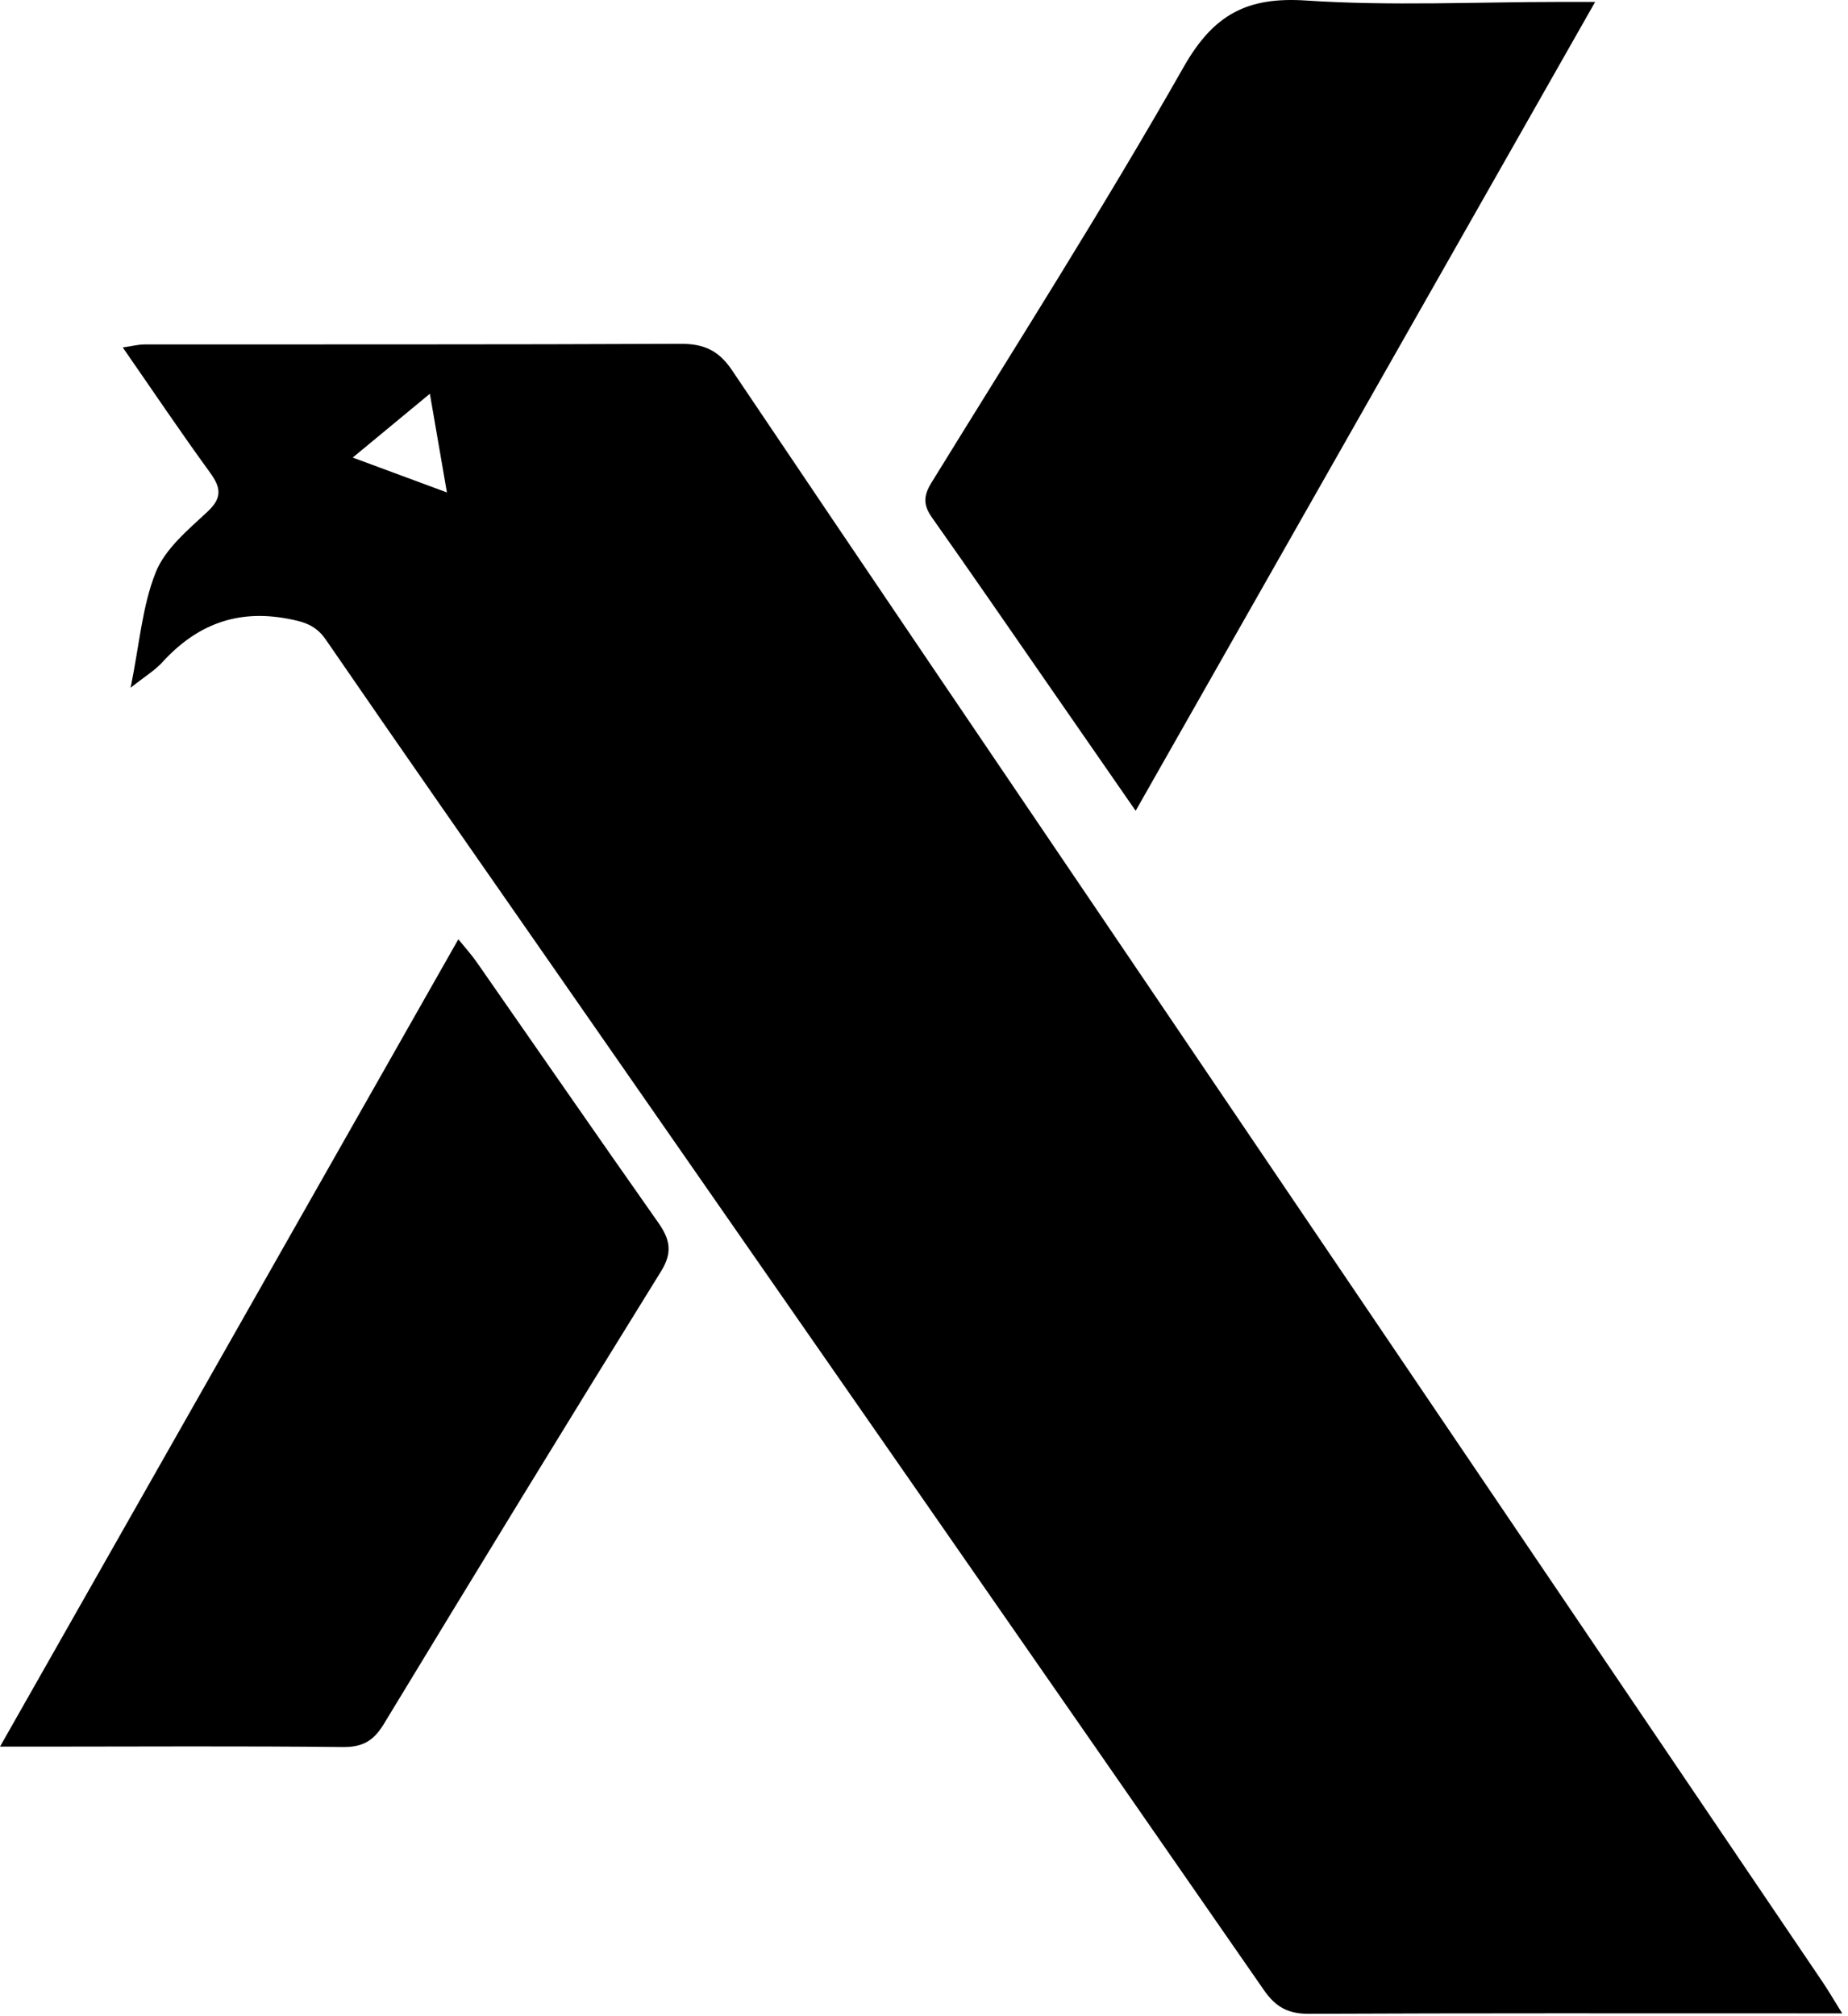 <?xml version="1.0" encoding="UTF-8" standalone="no"?><!DOCTYPE svg PUBLIC "-//W3C//DTD SVG 1.1//EN" "http://www.w3.org/Graphics/SVG/1.1/DTD/svg11.dtd"><svg width="100%" height="100%" viewBox="0 0 266 290" version="1.1" xmlns="http://www.w3.org/2000/svg" xmlns:xlink="http://www.w3.org/1999/xlink" xml:space="preserve" xmlns:serif="http://www.serif.com/" style="fill-rule:evenodd;clip-rule:evenodd;stroke-linejoin:round;stroke-miterlimit:2;"><path d="M61.875,56.649c-4.065,3.361 -7.289,6.026 -11.104,9.182c4.838,1.791 8.708,3.223 13.558,5.018c-0.888,-5.137 -1.597,-9.239 -2.454,-14.2m203.289,233.018l-6.286,0c-23.492,0.002 -46.984,-0.045 -70.477,0.065c-2.964,0.014 -4.767,-0.952 -6.459,-3.391c-33.929,-48.91 -67.942,-97.763 -101.937,-146.627c-11.048,-15.878 -22.136,-31.729 -33.095,-47.669c-1.446,-2.104 -3.131,-2.583 -5.502,-3.029c-7.359,-1.386 -13.158,0.902 -18.063,6.287c-1.042,1.143 -2.43,1.971 -4.544,3.646c1.278,-6.291 1.674,-11.772 3.623,-16.629c1.35,-3.366 4.64,-6.088 7.438,-8.696c2.203,-2.055 1.914,-3.51 0.327,-5.691c-4.179,-5.742 -8.145,-11.64 -12.518,-17.941c1.331,-0.193 2.219,-0.433 3.106,-0.434c25.741,-0.024 51.482,0.028 77.223,-0.09c3.327,-0.015 5.461,0.97 7.359,3.79c19.162,28.481 38.453,56.876 57.704,85.297c33.1,48.867 66.196,97.736 99.285,146.609c0.809,1.193 1.531,2.444 2.815,4.503" style="fill-rule:nonzero;"/><path d="M0,251.292c22.218,-39.12 43.958,-77.396 65.973,-116.158c1.011,1.251 1.894,2.216 2.635,3.279c8.71,12.488 17.36,25.018 26.125,37.467c1.67,2.373 2.139,4.25 0.432,7.003c-13.42,21.641 -26.702,43.369 -39.909,65.142c-1.475,2.431 -3.048,3.359 -5.936,3.327c-14.62,-0.159 -29.242,-0.065 -43.864,-0.06l-5.456,-0" style="fill-rule:nonzero;"/><path d="M163.466,116.65c-4.389,-6.33 -8.29,-11.958 -12.193,-17.585c-5.694,-8.206 -11.348,-16.44 -17.117,-24.592c-1.262,-1.783 -1.269,-3.103 -0.099,-5.002c12.239,-19.863 24.791,-39.553 36.315,-59.827c4.318,-7.598 9.163,-10.132 17.653,-9.568c12.193,0.808 24.479,0.202 36.726,0.2l4.854,-0c-22.158,38.988 -43.938,77.311 -66.139,116.374" style="fill-rule:nonzero;"/></svg>